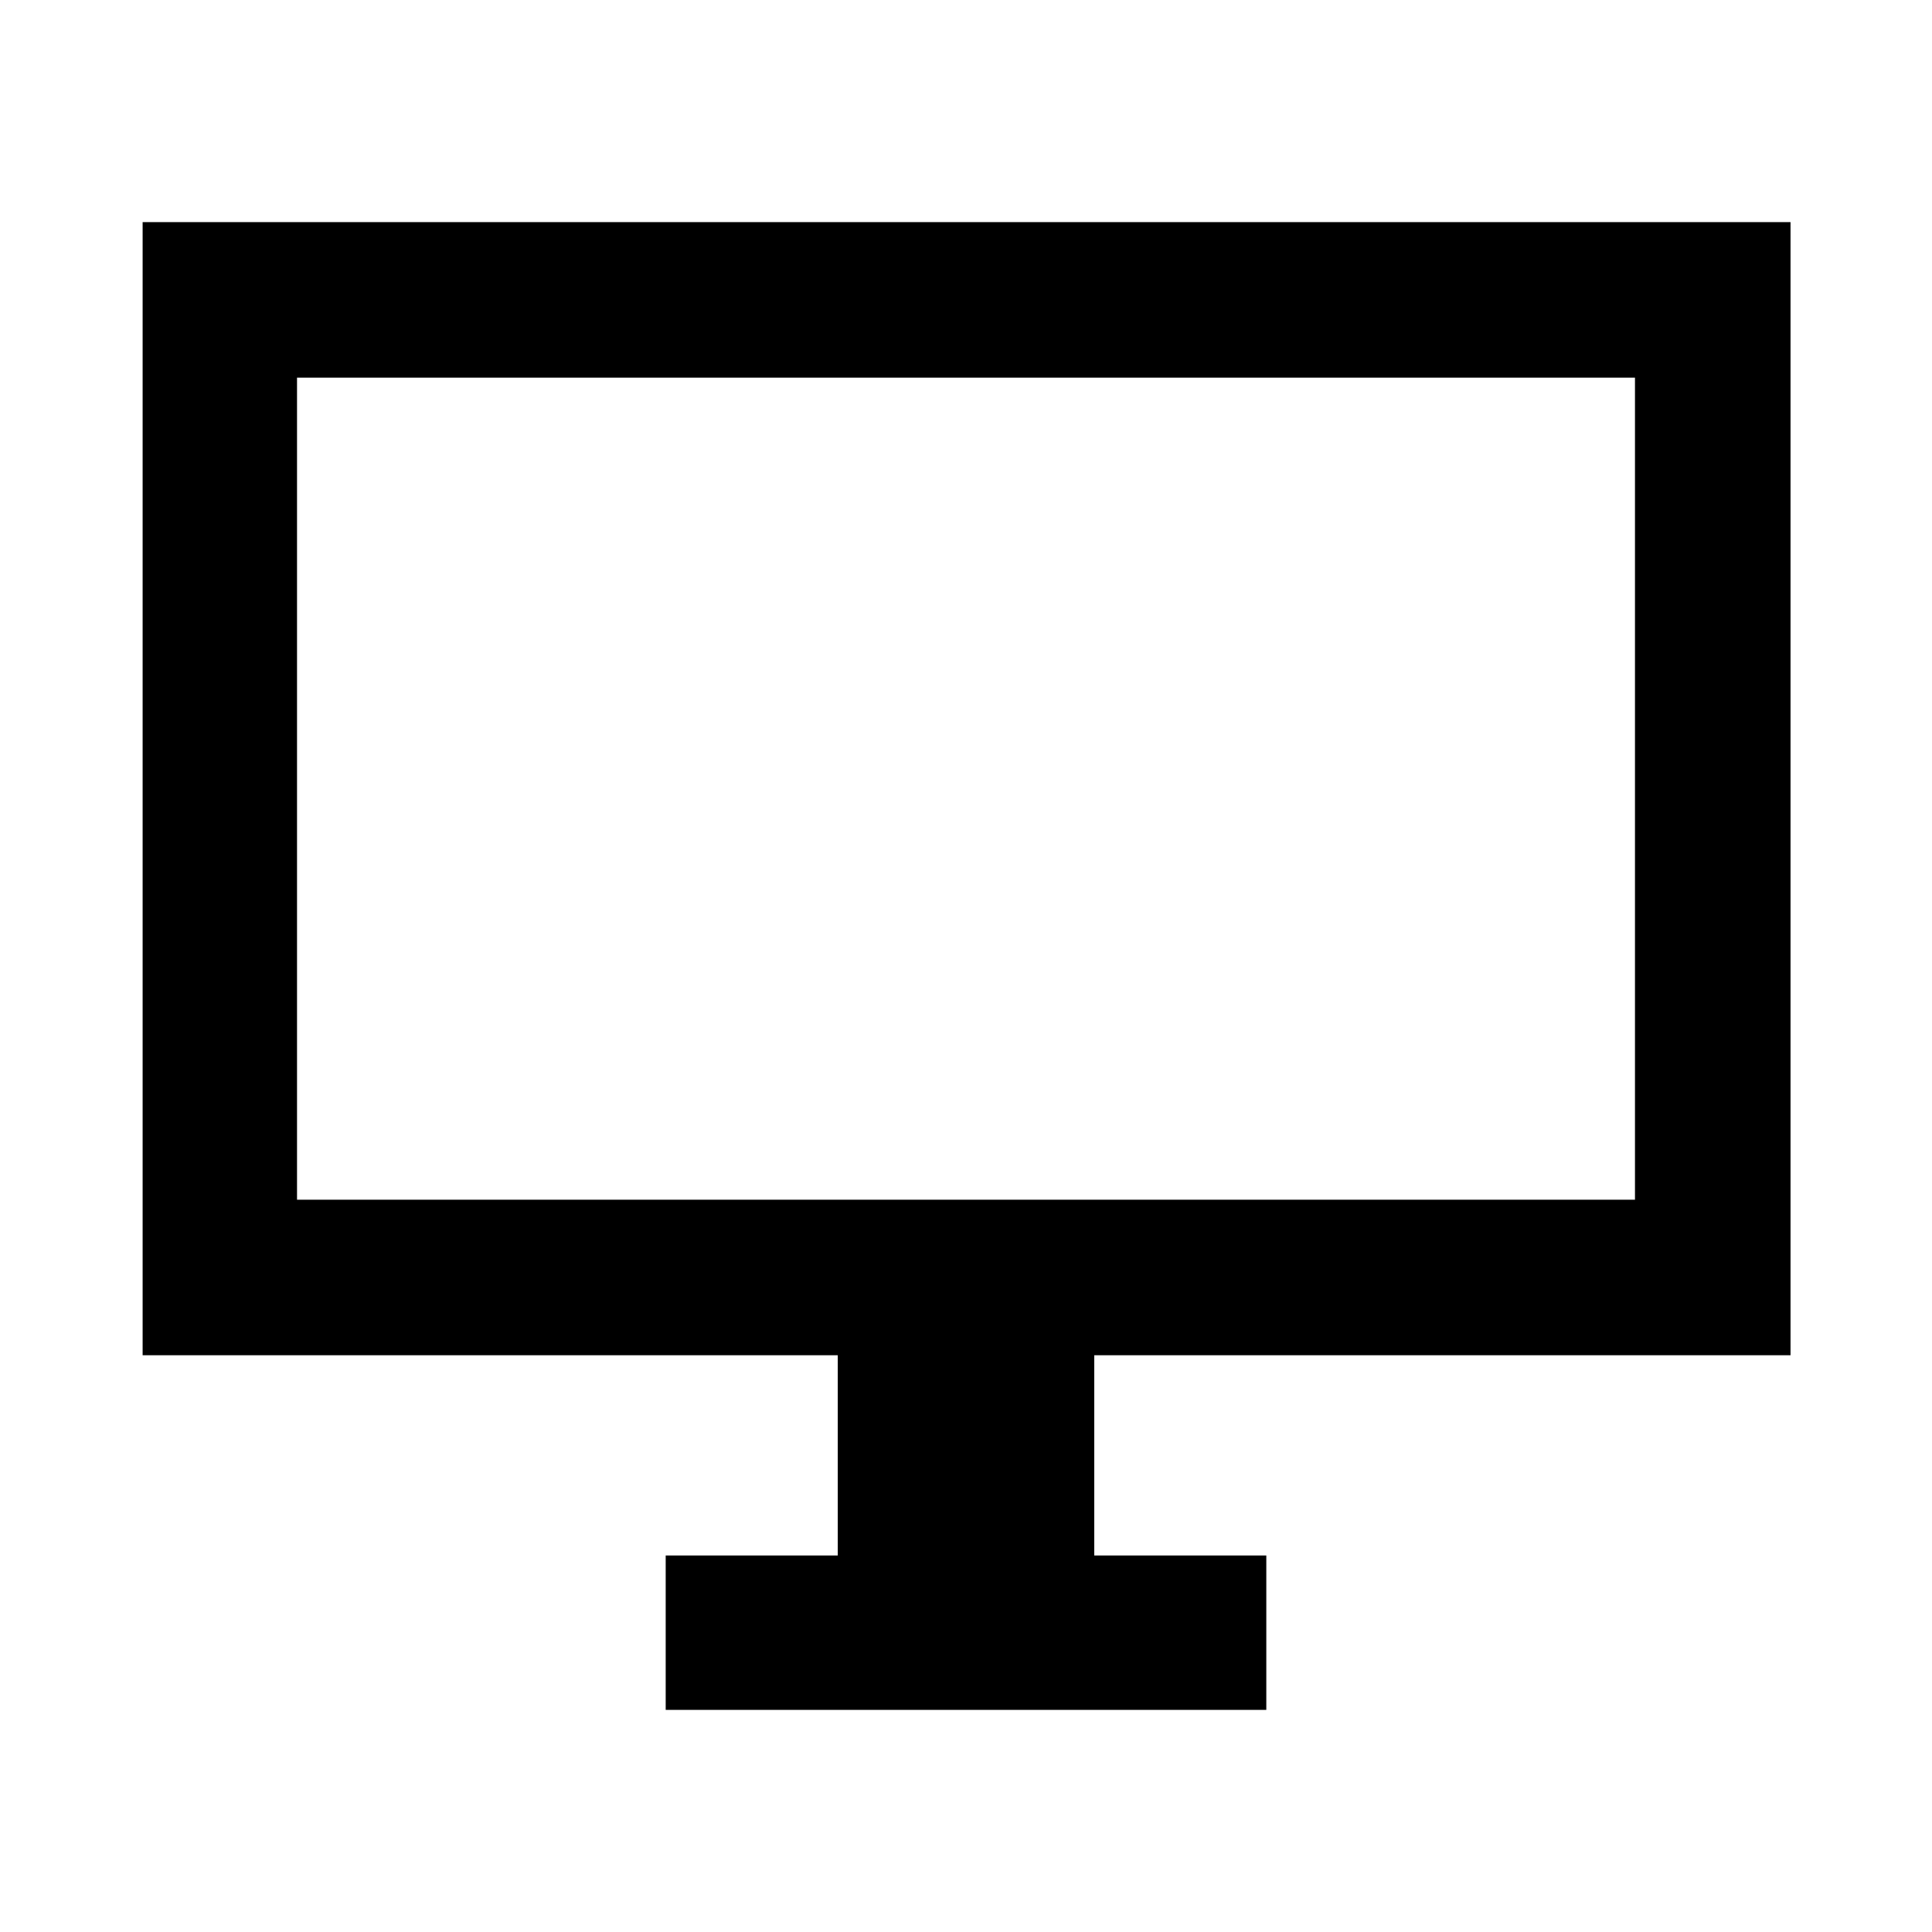 <svg xmlns="http://www.w3.org/2000/svg" height="48" viewBox="0 -960 960 960" width="48"><path d="M330.78-110.37v-76.72h85.5v-99.5H70.87v-563.04H889.7v563.04H543.72v99.5h85.5v76.72H330.78Zm-183.19-253.5h664.82v-408.48H147.59v408.48Zm0 0v-408.48 408.48Z"/></svg>